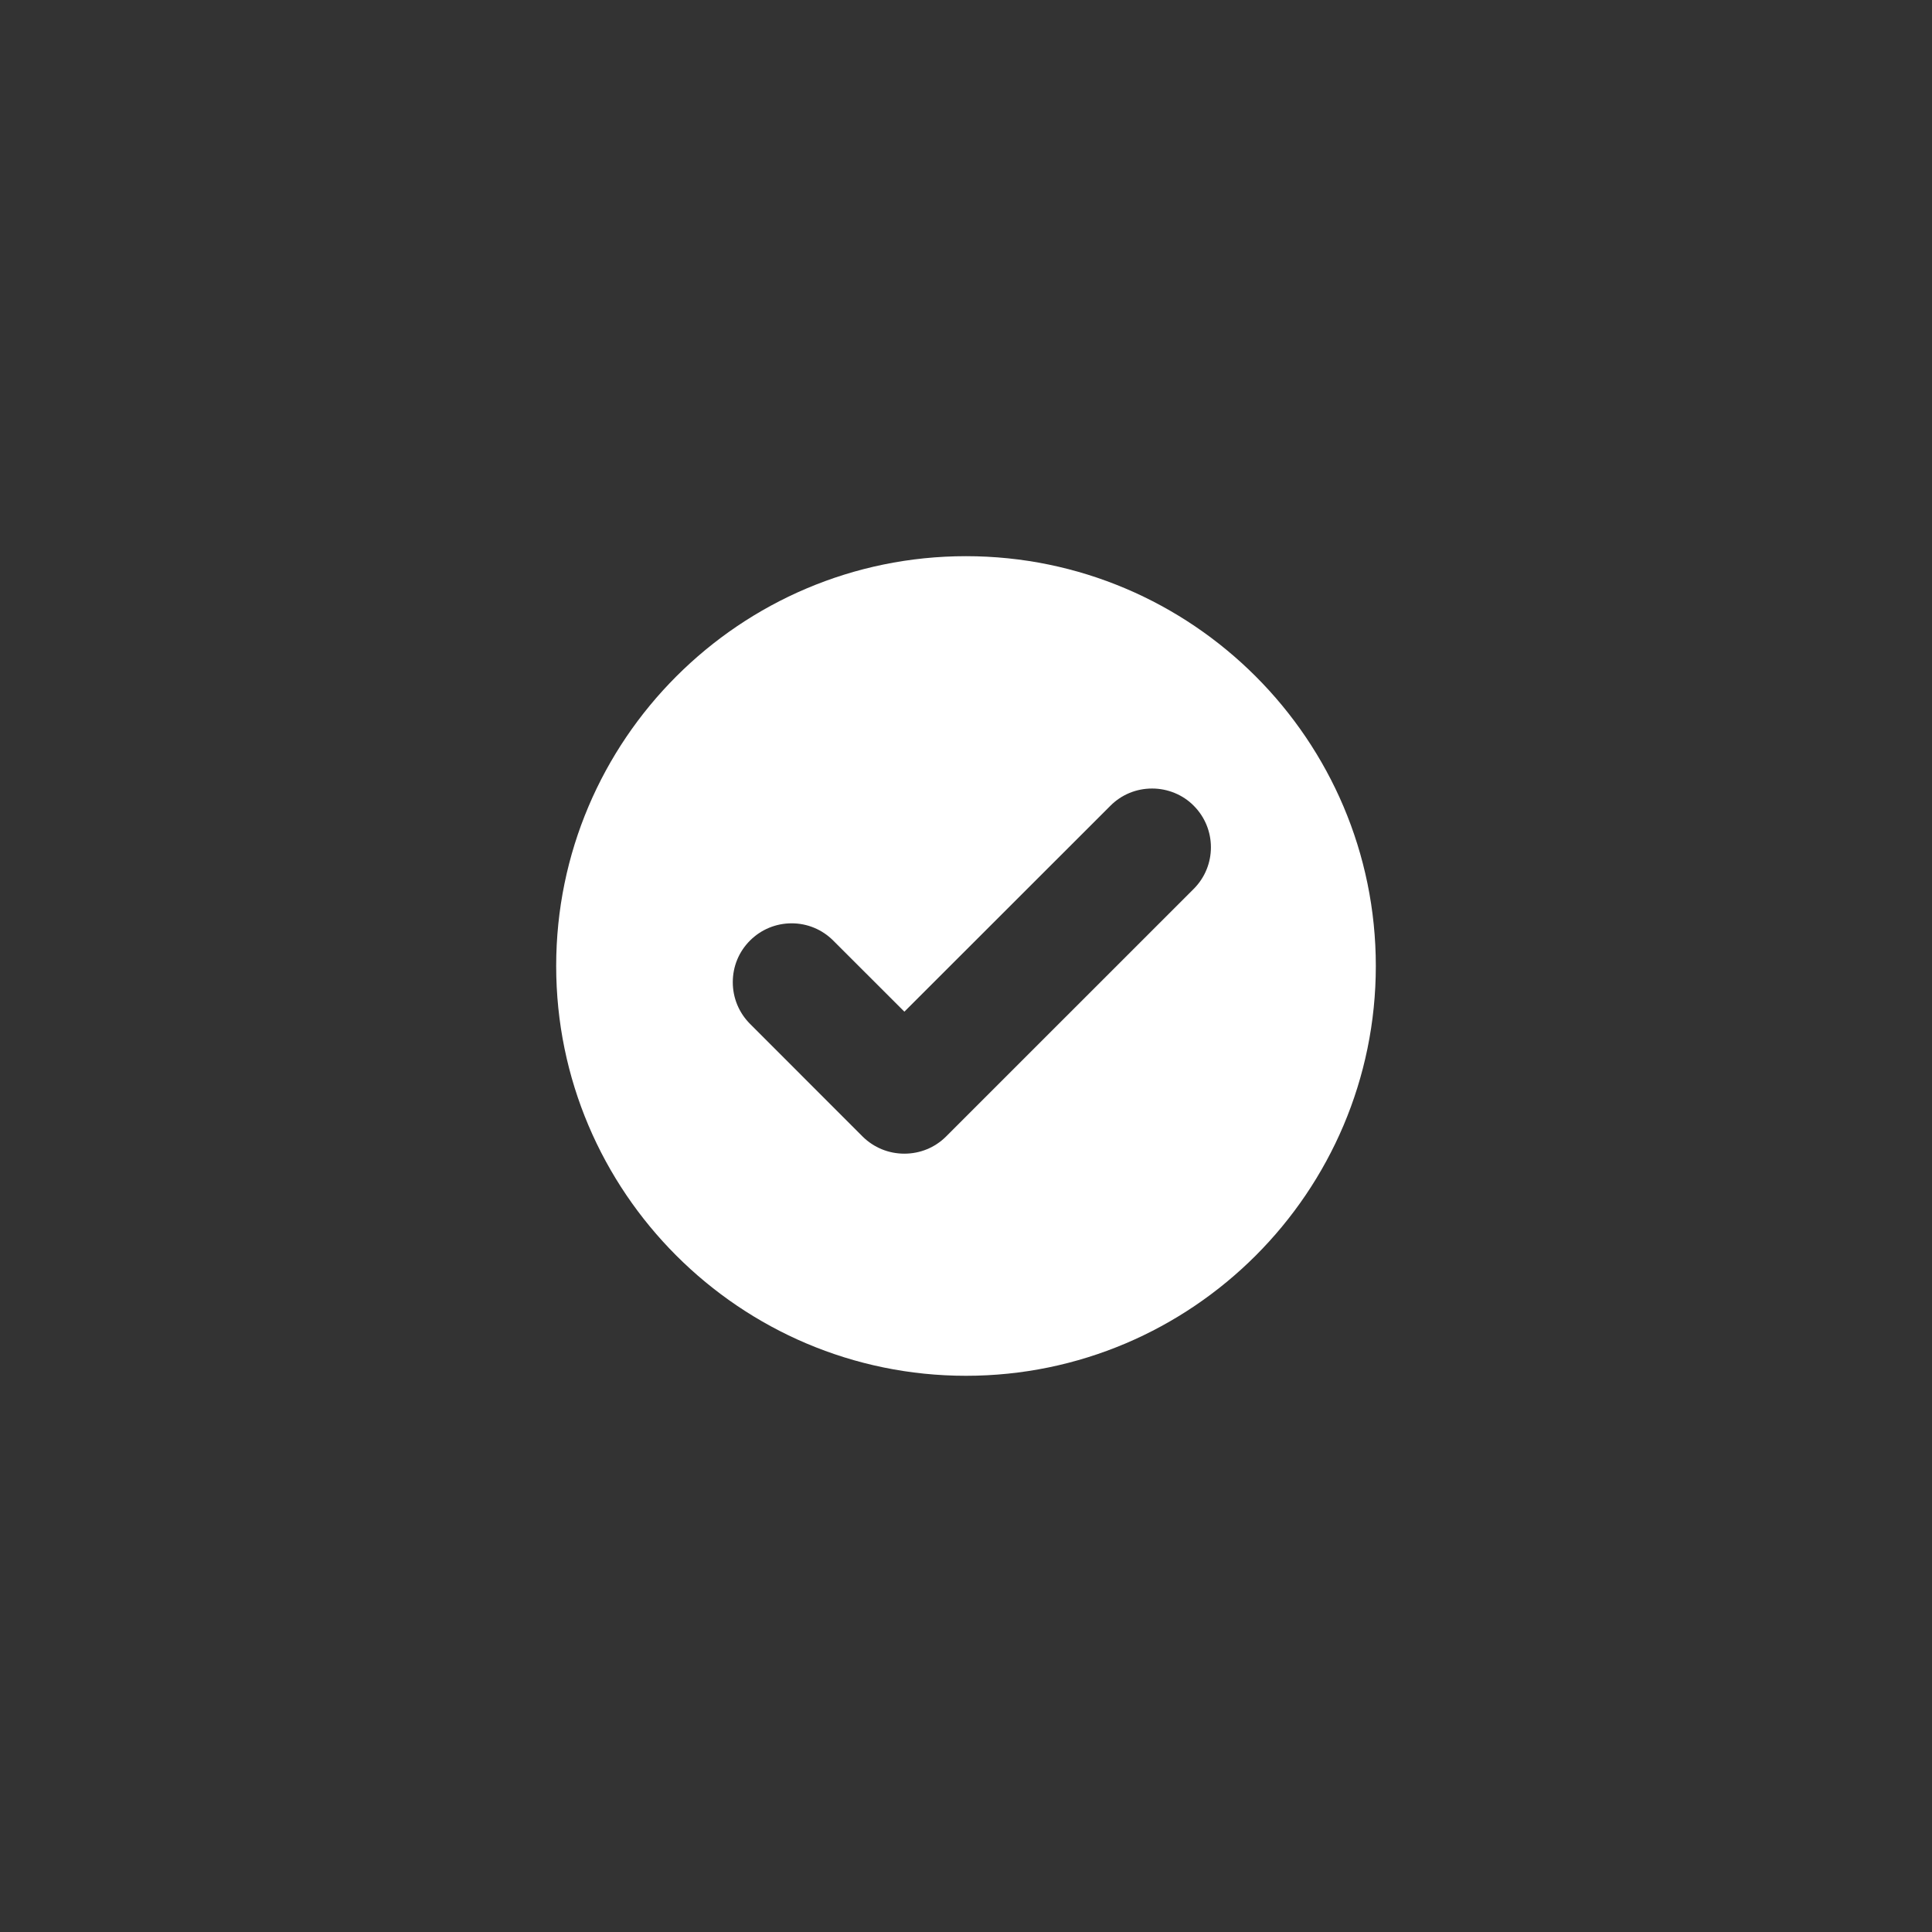 <?xml version="1.0" encoding="utf-8"?>
<!-- Generator: Adobe Illustrator 16.0.0, SVG Export Plug-In . SVG Version: 6.00 Build 0)  -->
<!DOCTYPE svg PUBLIC "-//W3C//DTD SVG 1.1//EN" "http://www.w3.org/Graphics/SVG/1.1/DTD/svg11.dtd">
<svg version="1.1" id="Layer_1" xmlns="http://www.w3.org/2000/svg" xmlns:xlink="http://www.w3.org/1999/xlink" x="0px" y="0px"
	 width="66px" height="66px" viewBox="0 0 66 66" enable-background="new 0 0 66 66" xml:space="preserve">
<rect x="0" y="0" width="66" height="66" fill="#333333" stroke="none"/>
<g id="Login_Button_6_">
	<g>
		<path id="Checkmark_Icon_8_" fill="#FFFFFF" d="M33,19c-7.72,0-14,6.28-14,14
			c0,7.719,6.28,13.999,14,13.999S47,40.719,47,33C47,25.28,40.72,19,33,19z M40.779,30.366
			l-8.463,8.462c-0.378,0.375-0.882,0.583-1.422,0.583s-1.041-0.208-1.422-0.581
			l-3.851-3.854c-0.381-0.383-0.588-0.889-0.588-1.423
			c0-0.538,0.207-1.041,0.588-1.422C26,31.752,26.508,31.542,27.044,31.542
			c0.535,0,1.041,0.21,1.419,0.588l2.432,2.43l7.041-7.037
			c0.378-0.378,0.882-0.586,1.422-0.586c0.533,0,1.051,0.212,1.42,0.586
			C41.563,28.307,41.563,29.582,40.779,30.366z"/>
	</g>
</g>
</svg>
